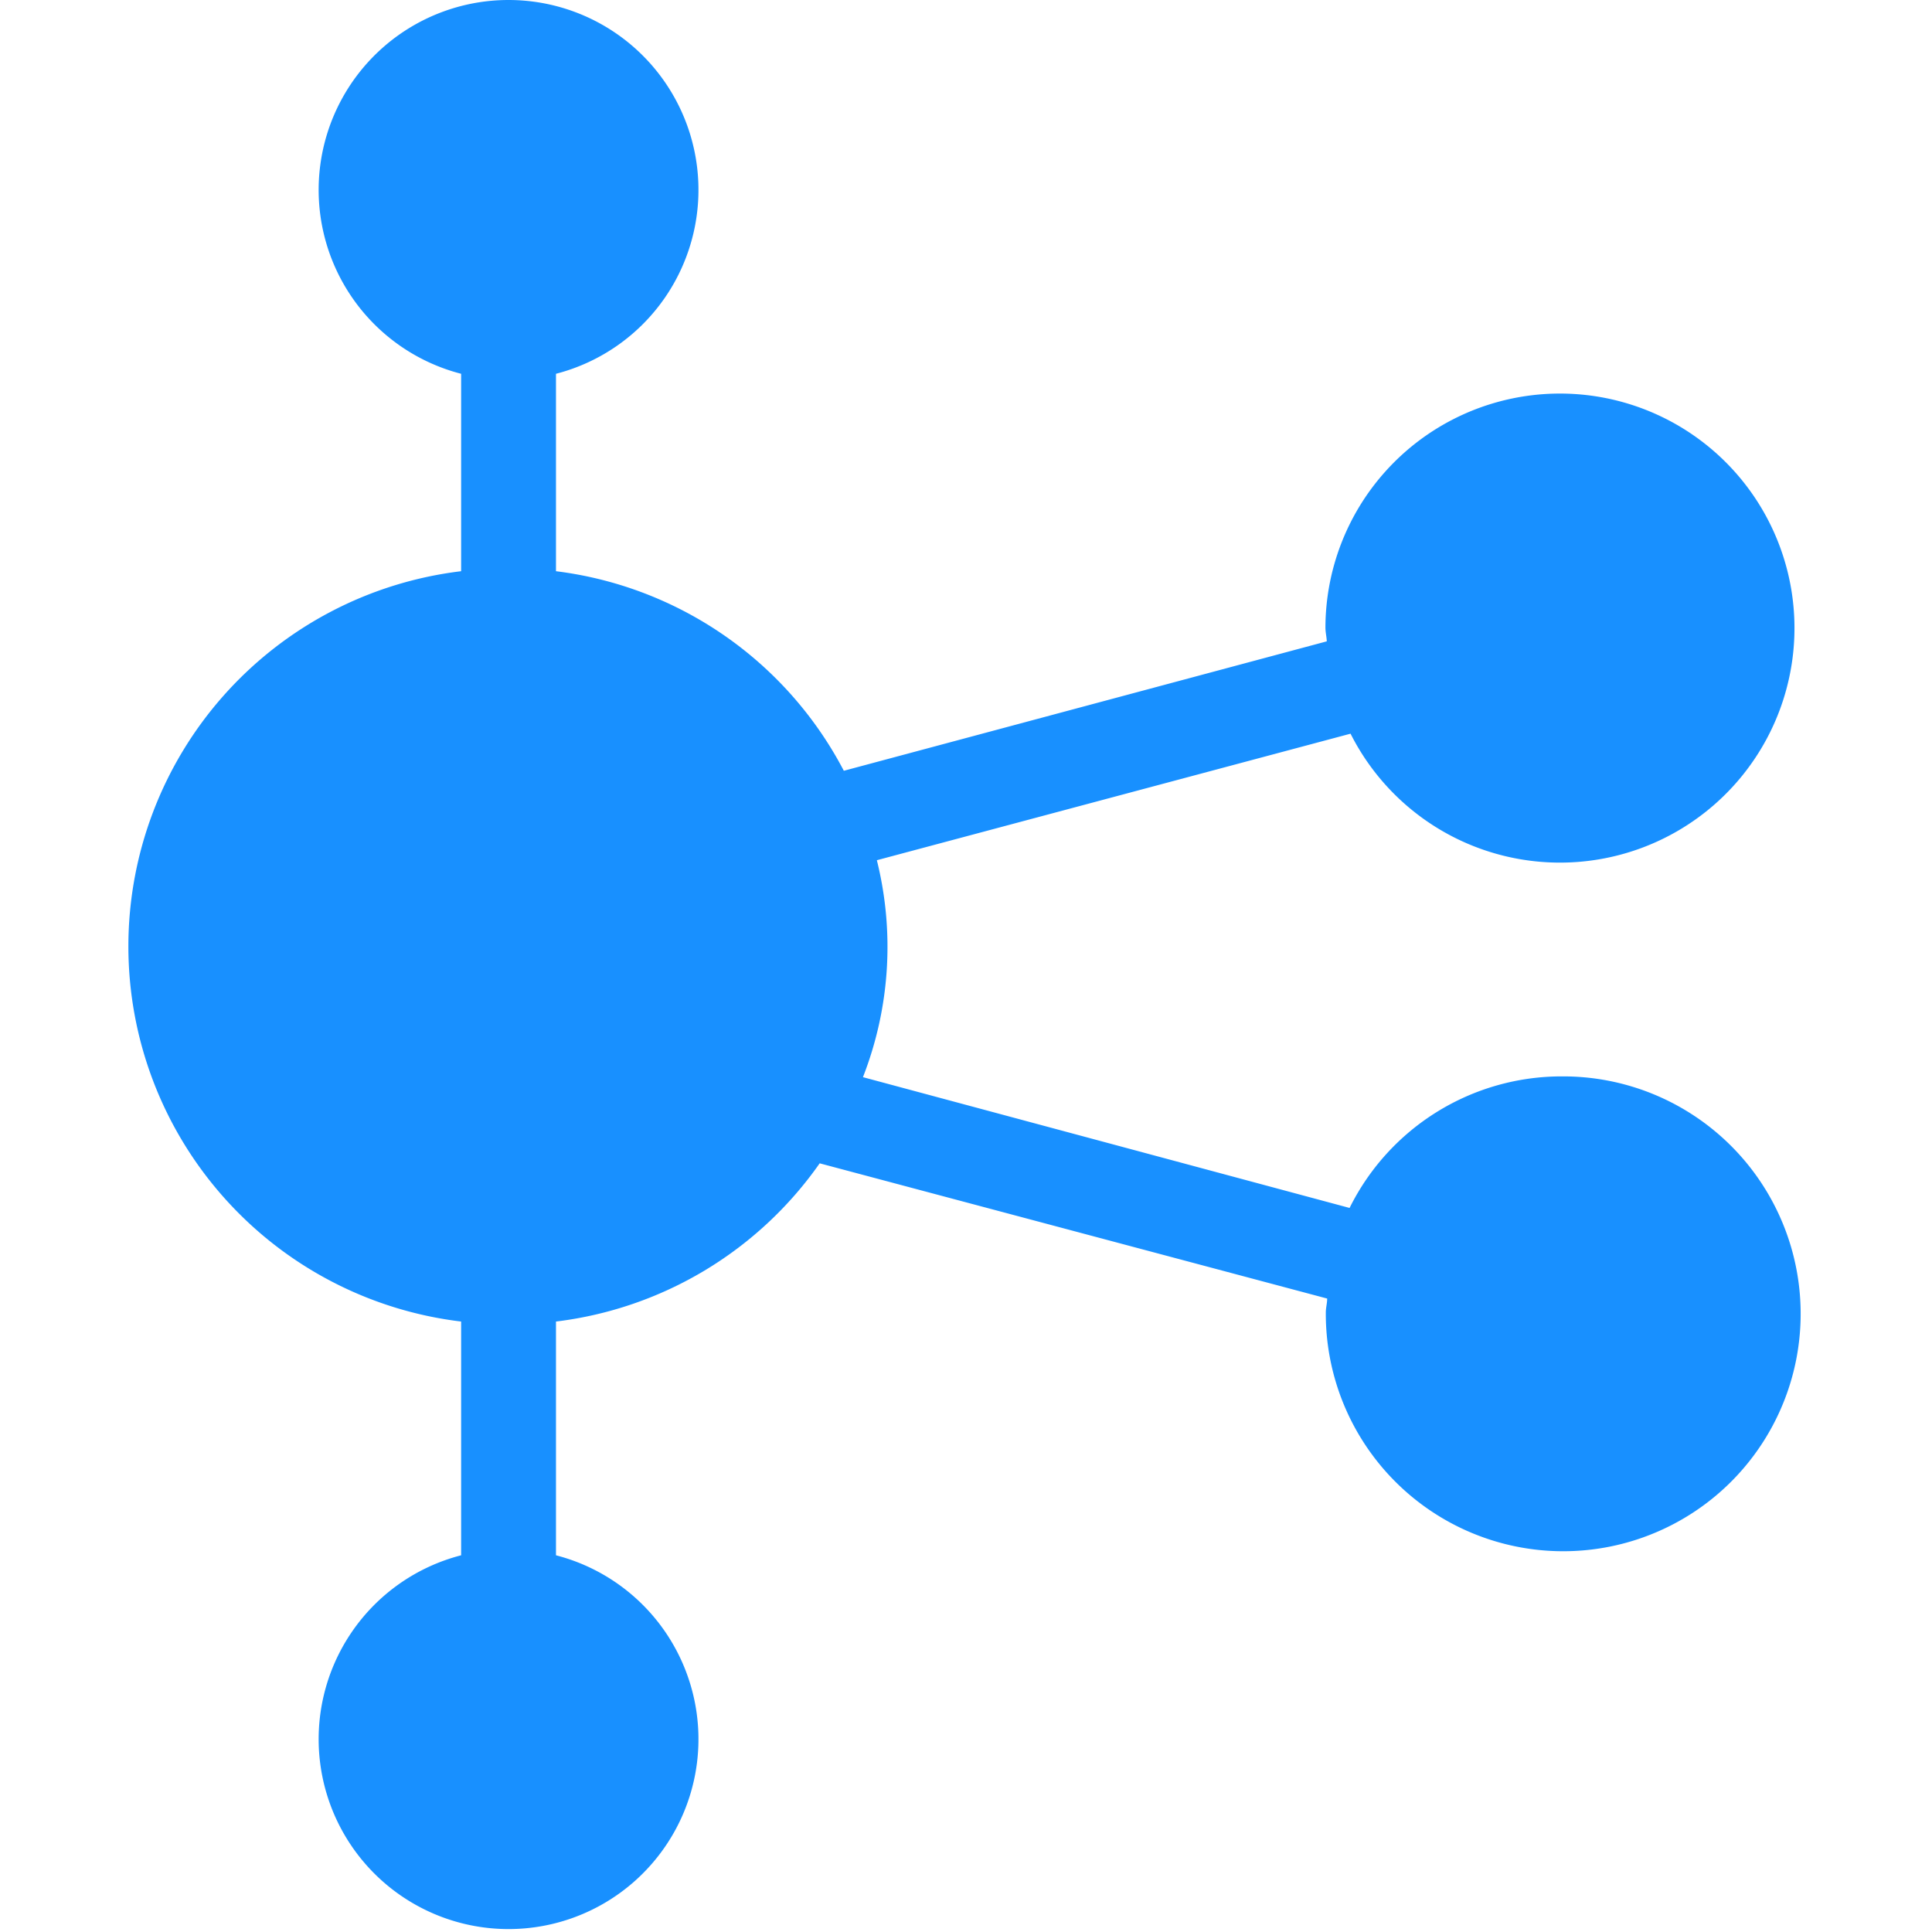 <svg class="icon" style="width: 1em;height: 1em;vertical-align: middle;fill: currentColor;overflow: hidden;" viewBox="0 0 1024 1024" version="1.1" xmlns="http://www.w3.org/2000/svg" p-id="13069"><path d="M827.936 570.509a125.429 125.429 0 0 0-112.63 69.728l-257.924-69.319a189.936 189.936 0 0 0 7.372-114.985l251.063-67.066a124.303 124.303 0 1 0-13.311-56.315c0 2.56 0.614 4.915 0.717 7.372l-255.978 68.602a199.97 199.97 0 0 0-152.563-105.77V198.112a100.651 100.651 0 1 0-50.274 0v104.644a200.277 200.277 0 0 0 0 397.688v123.893a100.651 100.651 0 1 0 50.274 0v-123.893a200.175 200.175 0 0 0 139.764-83.858l268.982 71.674c0 2.457-0.717 4.915-0.717 7.27a125.839 125.839 0 1 0 125.225-125.02z" fill="#1890FF" p-id="13070"></path></svg>